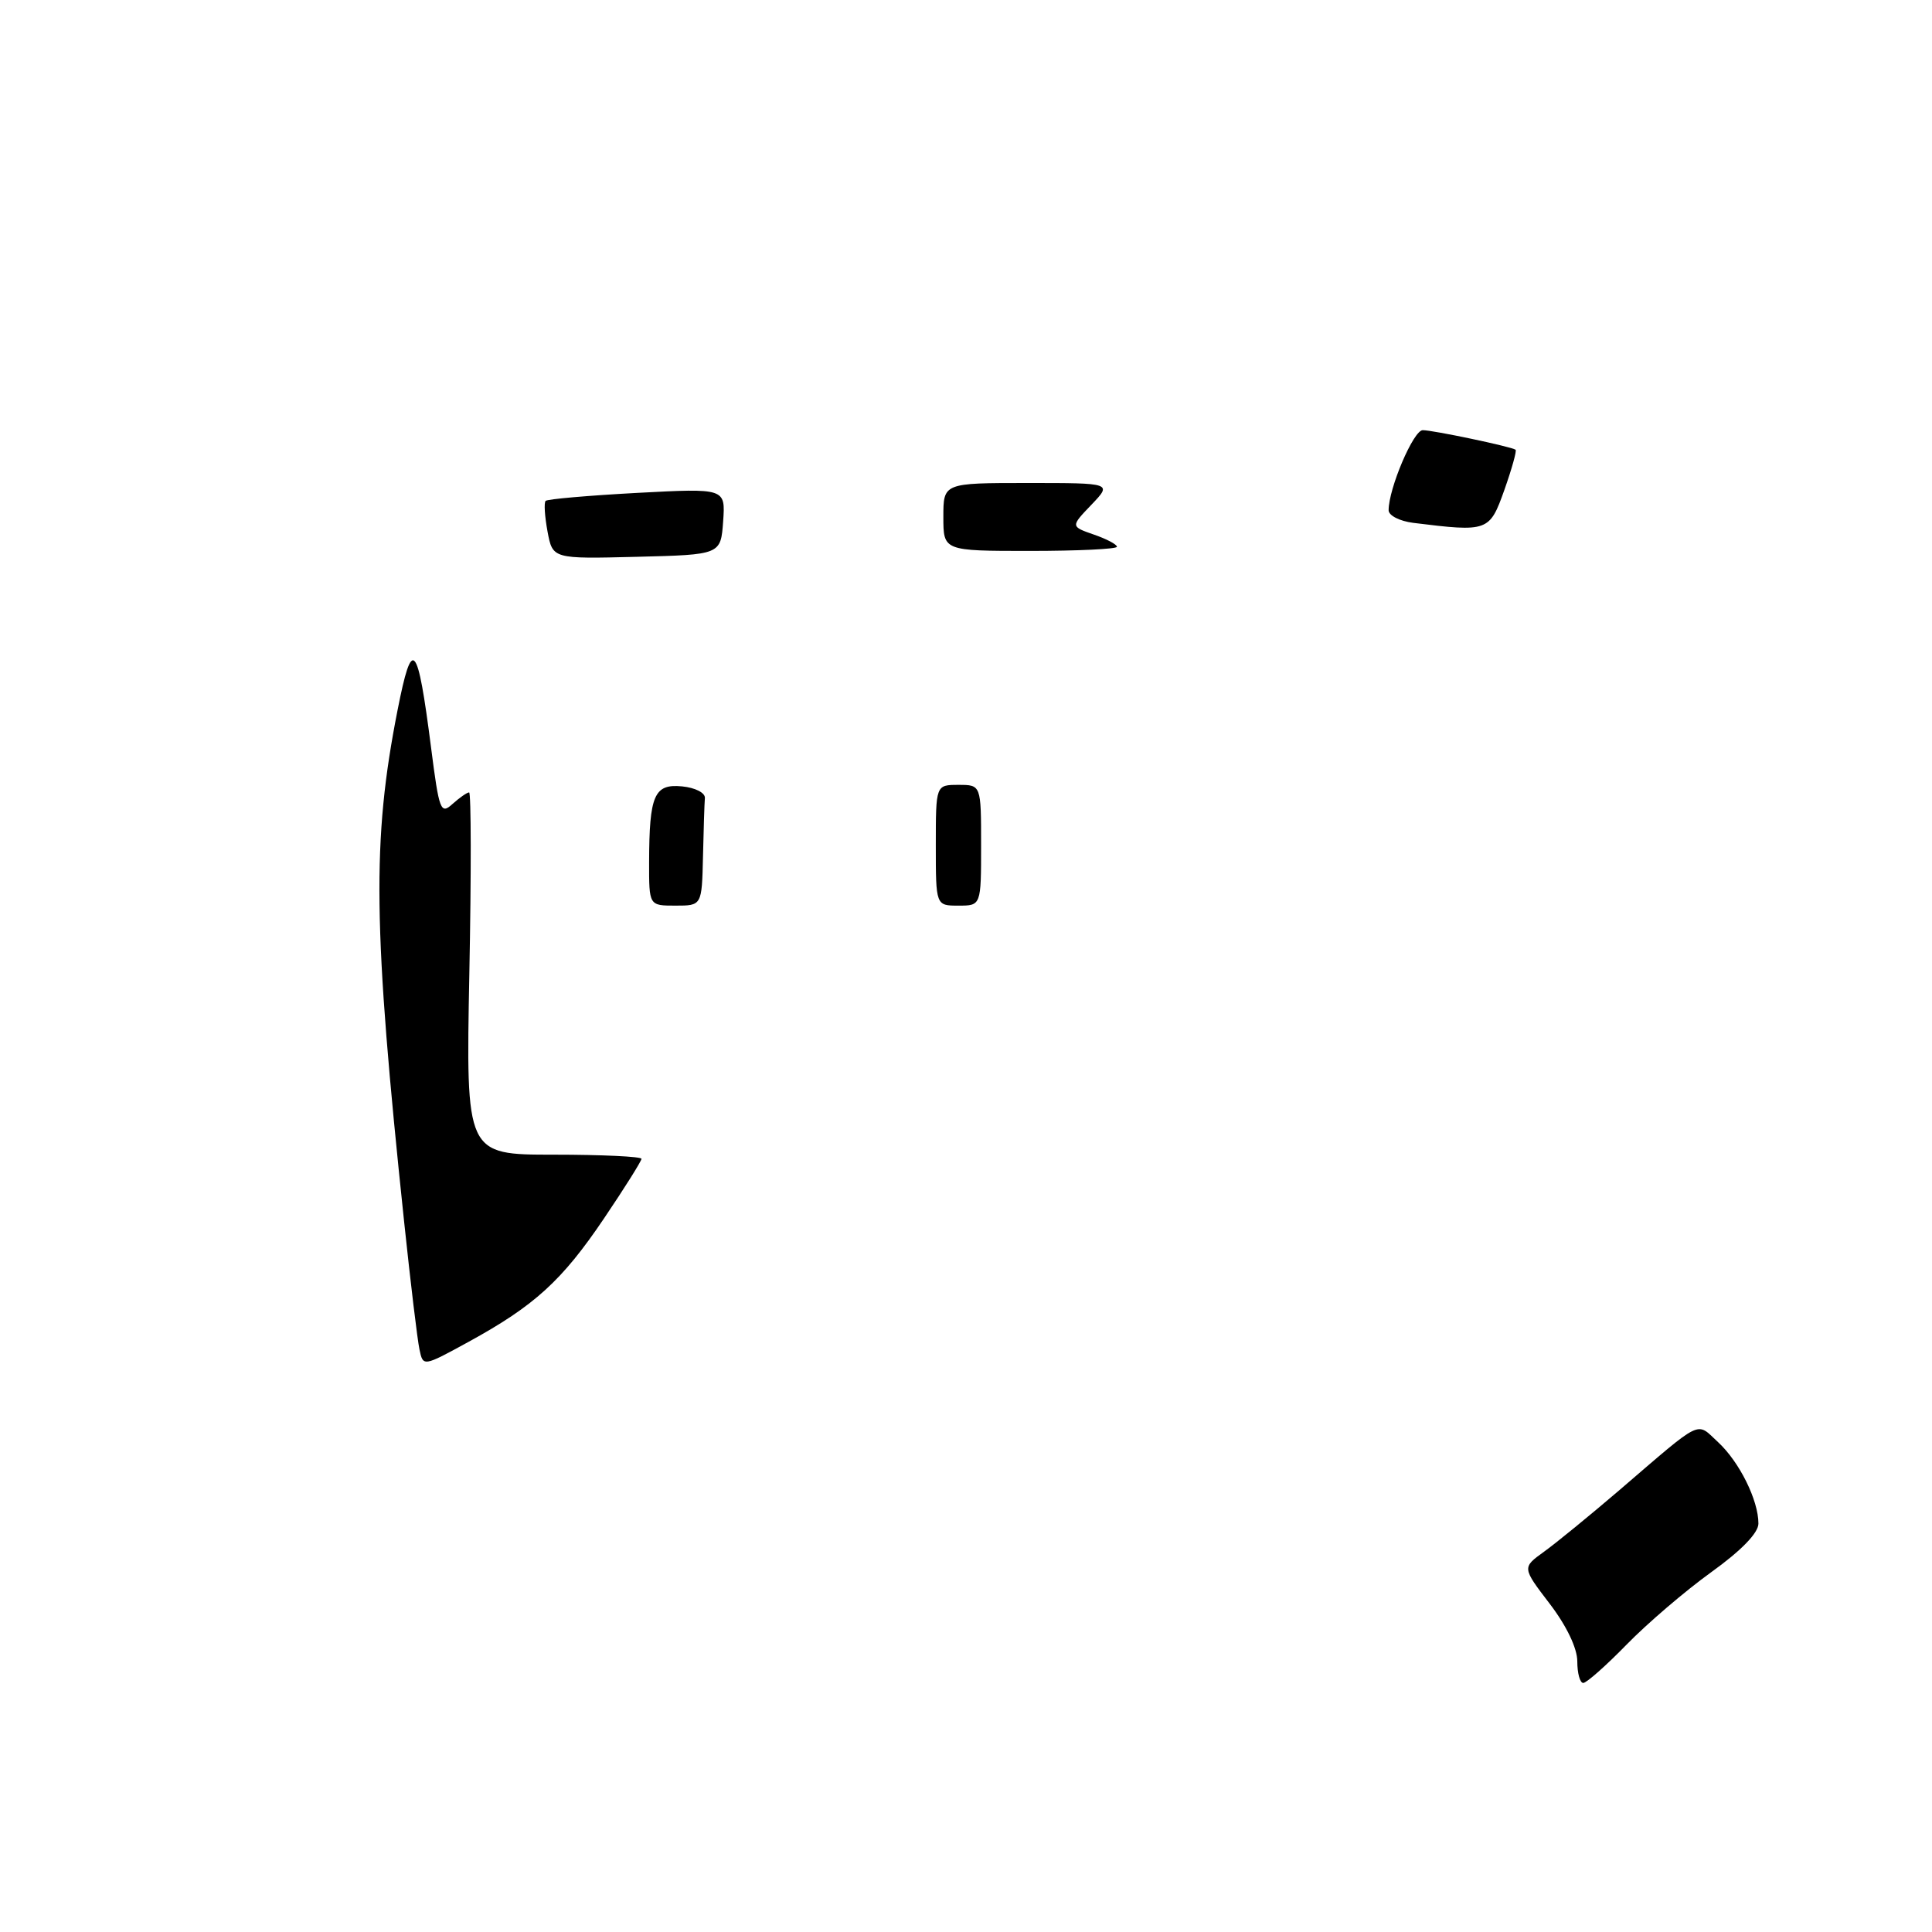 <?xml version="1.0" encoding="UTF-8" standalone="no"?>
<!DOCTYPE svg PUBLIC "-//W3C//DTD SVG 1.1//EN" "http://www.w3.org/Graphics/SVG/1.1/DTD/svg11.dtd" >
<svg xmlns="http://www.w3.org/2000/svg" xmlns:xlink="http://www.w3.org/1999/xlink" version="1.1" viewBox="0 0 256 256">
 <g >
 <path fill="currentColor"
d=" M 215.54 217.91 C 218.27 215.11 223.31 210.80 226.75 208.32 C 230.73 205.46 233.00 203.12 233.00 201.88 C 233.00 198.79 230.48 193.71 227.66 191.10 C 224.69 188.37 225.80 187.82 214.51 197.51 C 210.65 200.81 206.19 204.46 204.59 205.61 C 201.68 207.71 201.68 207.71 205.34 212.50 C 207.58 215.43 209.00 218.40 209.00 220.14 C 209.00 221.71 209.35 223.00 209.79 223.00 C 210.22 223.00 212.81 220.71 215.54 217.91 Z  M 55.58 178.80 C 55.31 177.54 54.40 169.97 53.56 162.00 C 49.42 122.76 49.27 111.41 52.68 94.09 C 54.62 84.25 55.32 85.04 57.12 99.07 C 58.19 107.43 58.39 107.96 59.96 106.53 C 60.90 105.69 61.88 105.00 62.16 105.00 C 62.43 105.00 62.45 115.80 62.19 129.00 C 61.73 153.00 61.73 153.00 73.37 153.00 C 79.77 153.00 85.00 153.25 85.00 153.55 C 85.00 153.84 82.77 157.40 80.04 161.44 C 74.47 169.70 70.82 173.02 62.09 177.80 C 56.06 181.10 56.06 181.10 55.58 178.80 Z  M 86.01 114.25 C 86.03 105.34 86.69 103.84 90.38 104.20 C 92.12 104.37 93.46 105.05 93.40 105.75 C 93.34 106.44 93.23 109.92 93.15 113.50 C 93.00 120.00 93.00 120.00 89.50 120.00 C 86.00 120.00 86.00 120.00 86.01 114.25 Z  M 124.00 112.00 C 124.00 104.00 124.00 104.00 127.00 104.00 C 130.00 104.00 130.00 104.00 130.00 112.00 C 130.00 120.00 130.00 120.00 127.00 120.00 C 124.00 120.00 124.00 120.00 124.00 112.00 Z  M 72.55 70.43 C 72.18 68.43 72.06 66.60 72.30 66.37 C 72.53 66.13 77.99 65.66 84.43 65.31 C 96.13 64.69 96.13 64.69 95.82 69.09 C 95.50 73.50 95.50 73.50 84.37 73.78 C 73.23 74.06 73.23 74.06 72.55 70.43 Z  M 125.00 68.50 C 125.00 64.00 125.00 64.00 136.19 64.00 C 147.37 64.00 147.37 64.00 144.62 66.88 C 141.86 69.76 141.86 69.76 144.93 70.83 C 146.62 71.41 148.00 72.14 148.00 72.45 C 148.00 72.75 142.82 73.00 136.50 73.00 C 125.00 73.00 125.00 73.00 125.00 68.50 Z  M 187.25 69.28 C 185.46 69.05 184.00 68.31 184.00 67.61 C 184.00 64.73 187.29 57.00 188.52 57.00 C 189.88 57.00 200.24 59.18 200.82 59.59 C 201.00 59.71 200.33 62.11 199.34 64.91 C 197.37 70.44 197.19 70.51 187.25 69.28 Z "/>
</g>
</svg>